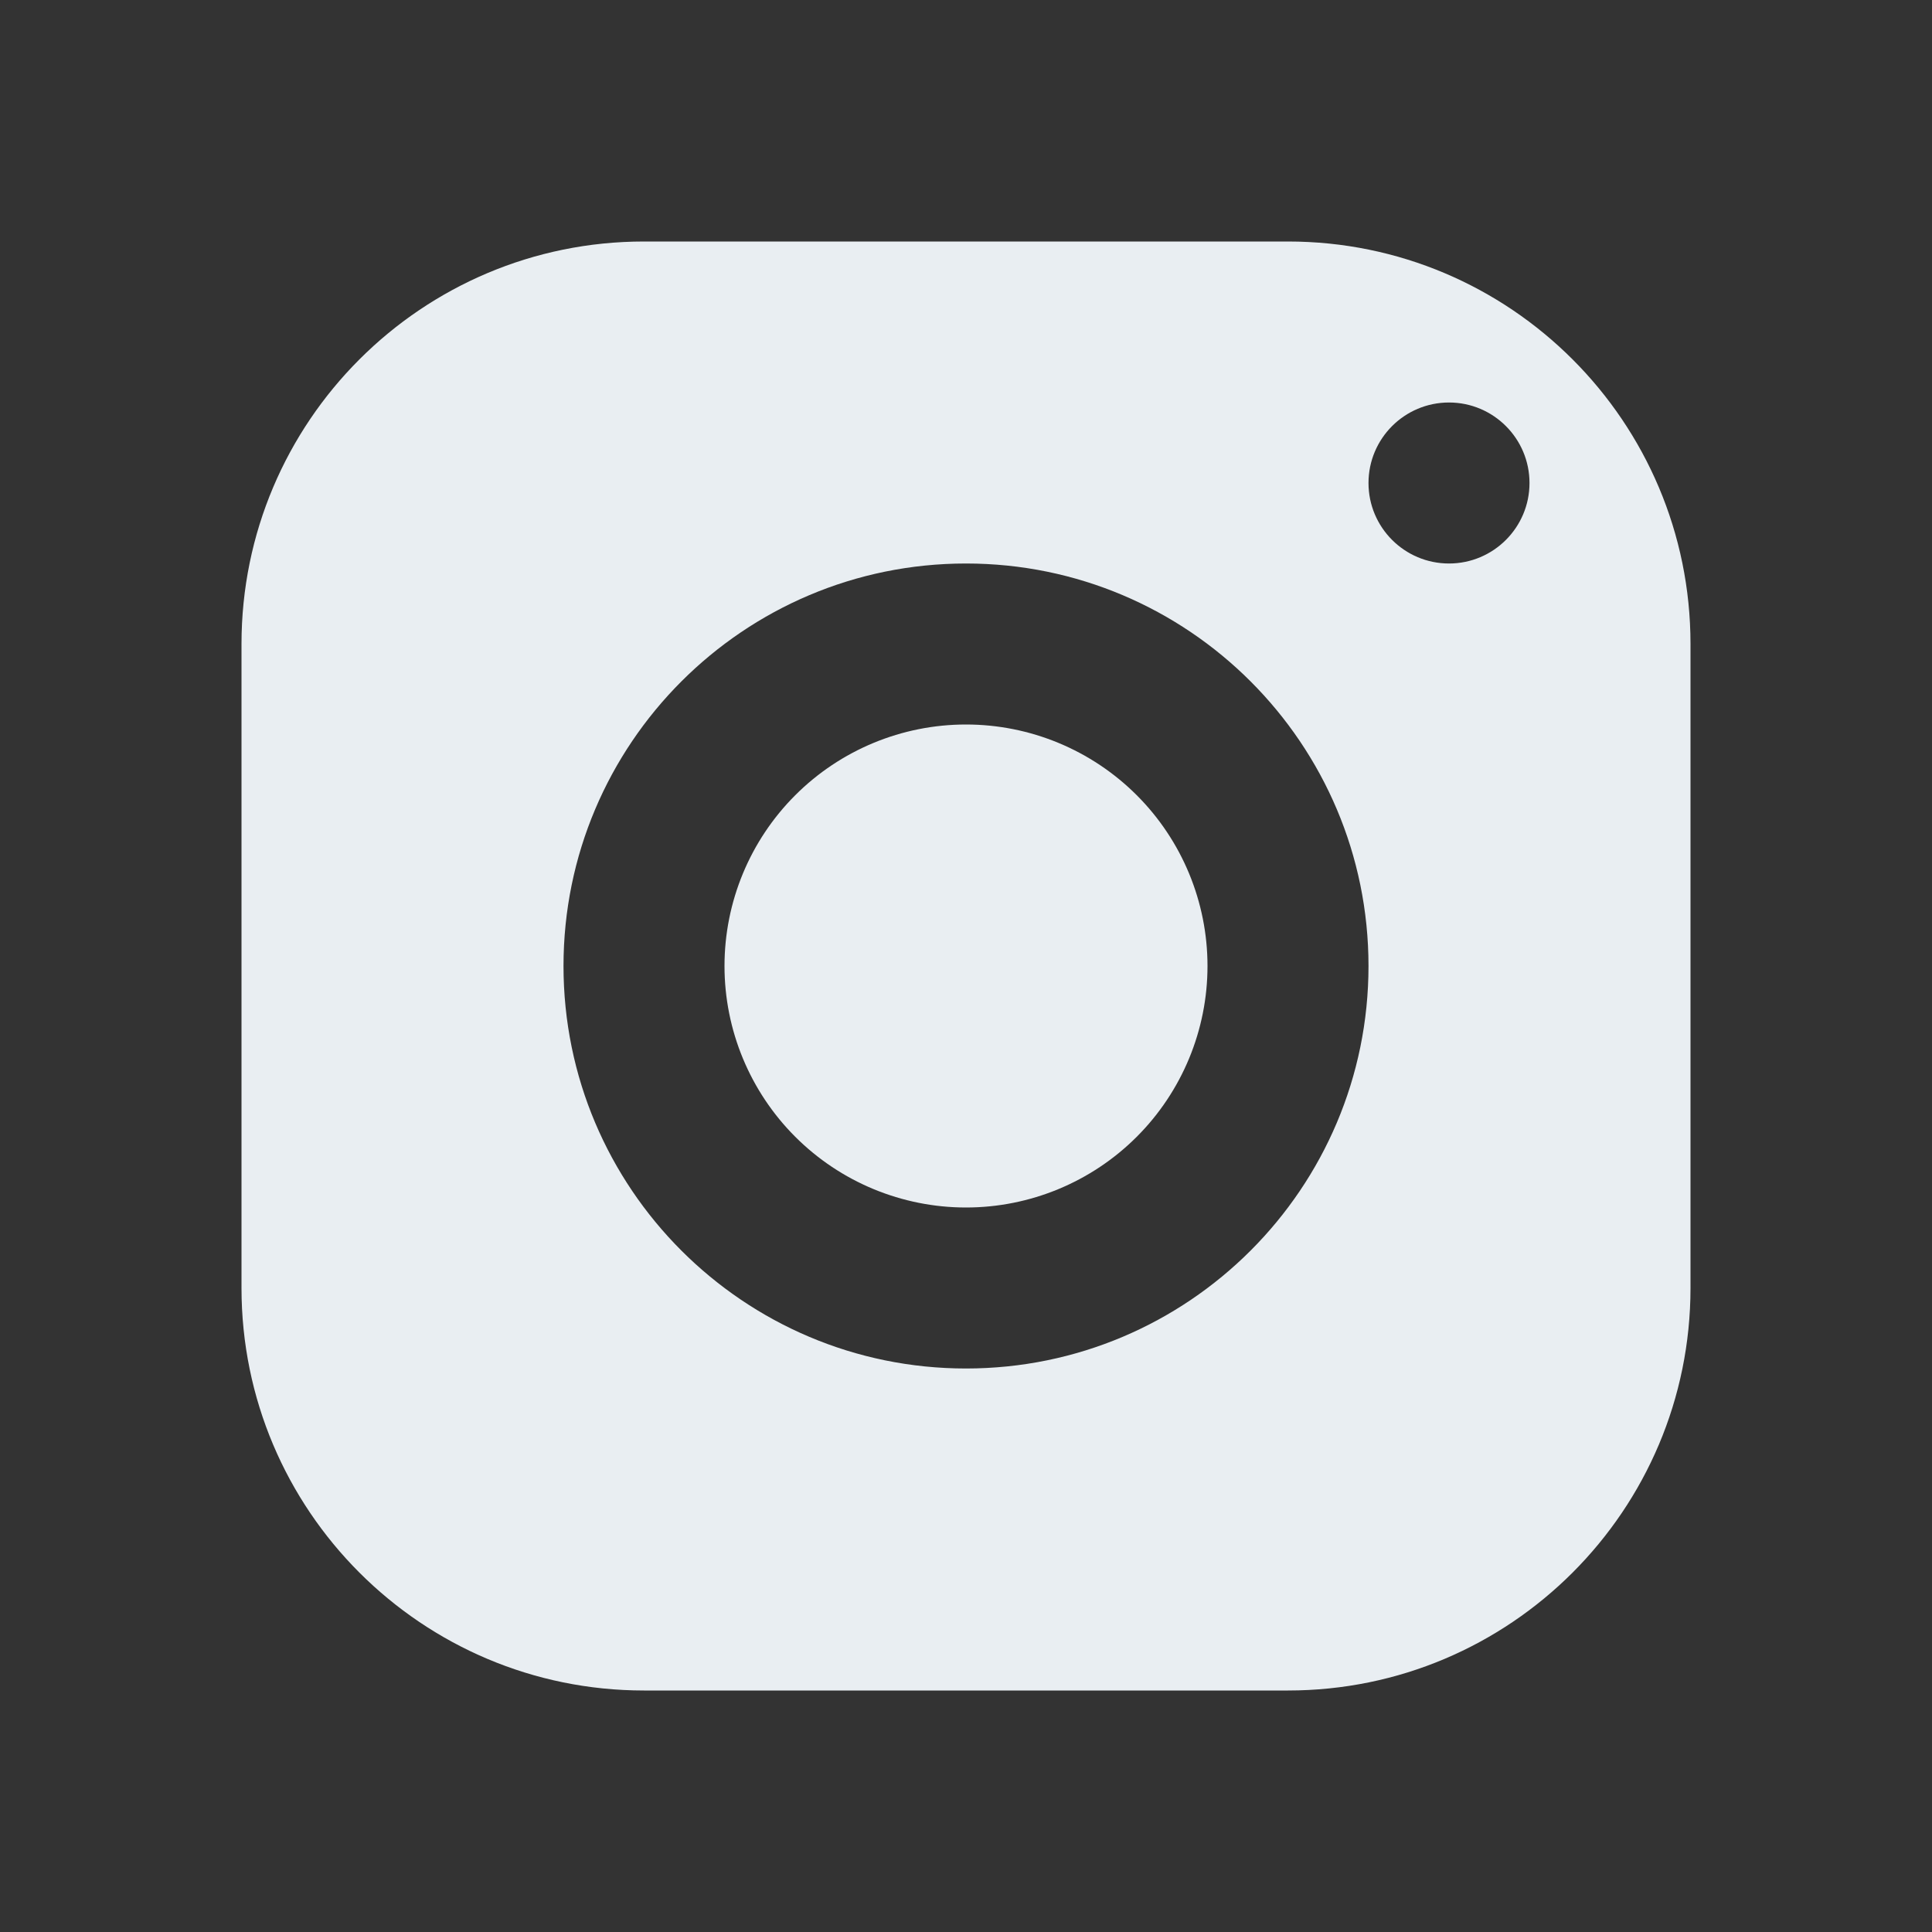 <svg width="54" height="54" viewBox="0 0 54 54" fill="none" xmlns="http://www.w3.org/2000/svg">
<rect x="0" y="0" width="54" height="54" fill="#333333" stroke="none"/>
<path d="M18 6.75C11.788 6.75 6.75 11.788 6.75 18V36C6.75 42.212 11.788 47.25 18 47.25H36C42.212 47.25 47.25 42.212 47.25 36V18C47.25 11.788 42.212 6.75 36 6.75H18ZM40.5 11.25C41.742 11.25 42.75 12.258 42.75 13.5C42.75 14.742 41.742 15.75 40.5 15.75C39.258 15.75 38.25 14.742 38.25 13.5C38.25 12.258 39.258 11.25 40.5 11.25ZM27 15.75C33.212 15.75 38.25 20.788 38.25 27C38.25 33.212 33.212 38.25 27 38.25C20.788 38.25 15.75 33.212 15.75 27C15.75 20.788 20.788 15.75 27 15.75ZM27 20.25C25.21 20.25 23.493 20.961 22.227 22.227C20.961 23.493 20.25 25.21 20.25 27C20.25 28.79 20.961 30.507 22.227 31.773C23.493 33.039 25.21 33.75 27 33.75C28.79 33.75 30.507 33.039 31.773 31.773C33.039 30.507 33.75 28.79 33.75 27C33.75 25.21 33.039 23.493 31.773 22.227C30.507 20.961 28.79 20.25 27 20.25Z" fill="#E9EEF2"/>
</svg>
